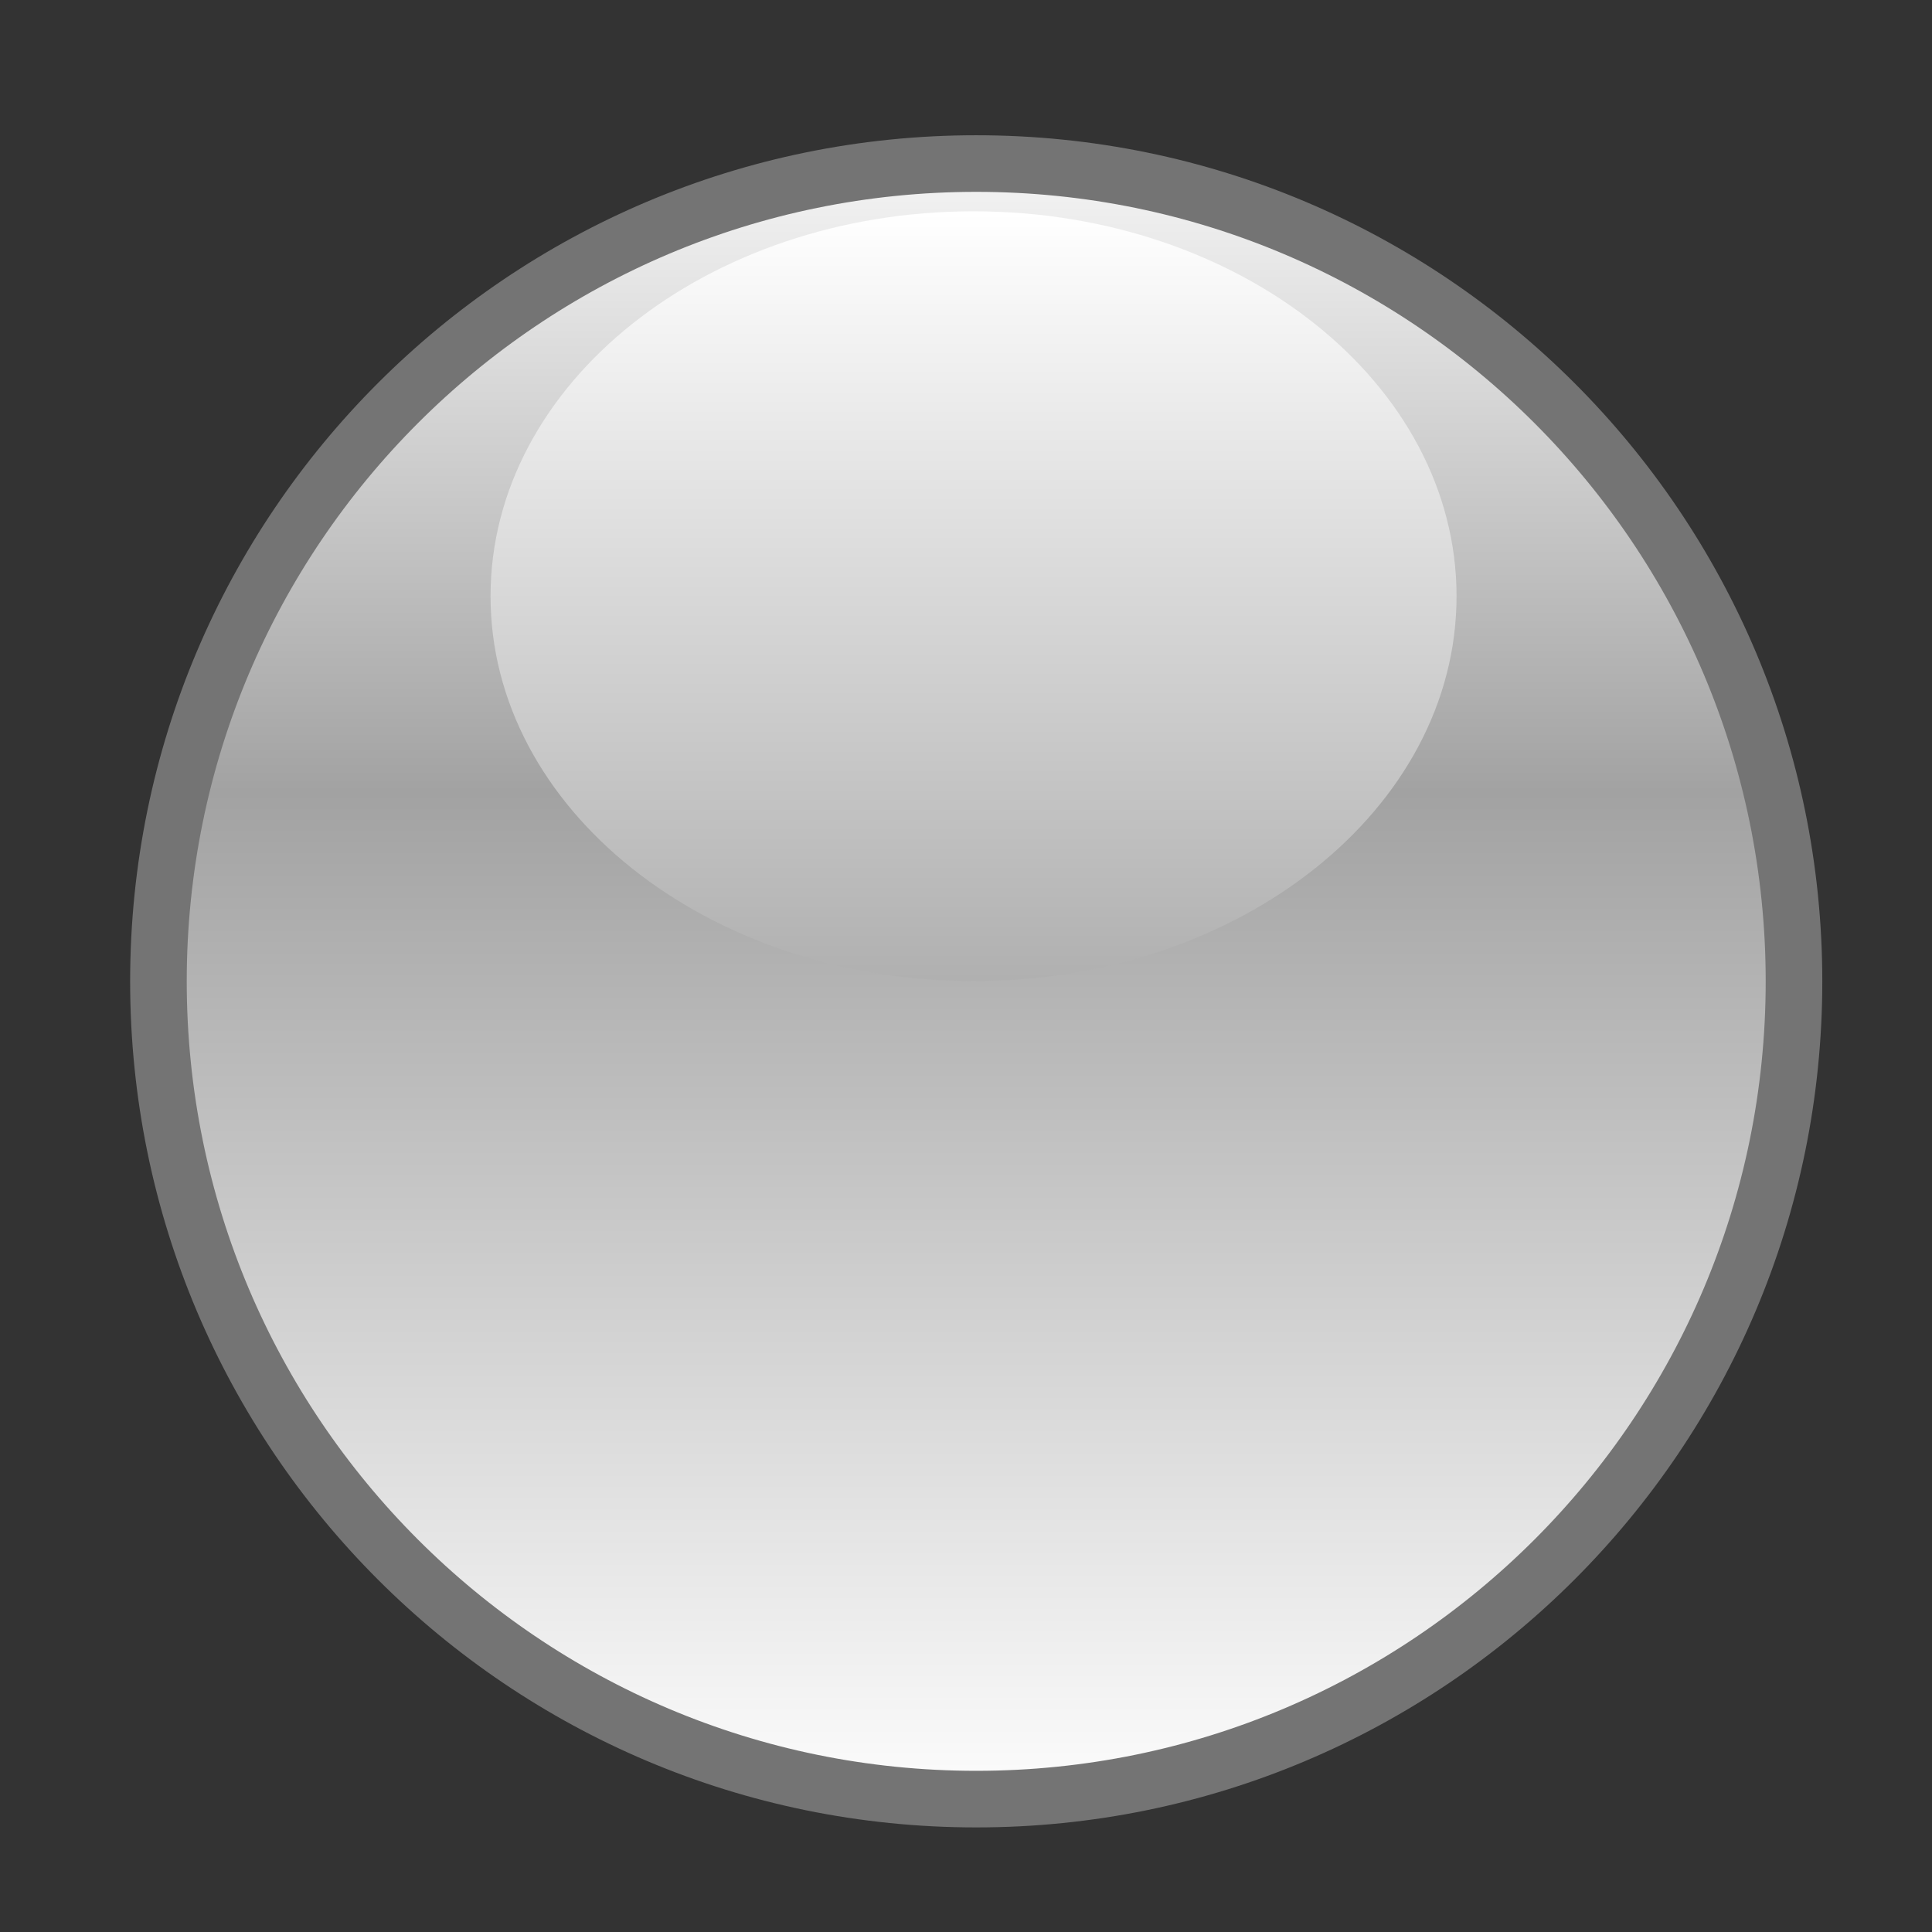 <svg width="128" height="128" xmlns="http://www.w3.org/2000/svg" xmlns:xlink="http://www.w3.org/1999/xlink">
 <rect width="100%" height="100%" fill="#333333" stroke="none"/>
 <defs>
  <linearGradient id="linearGradient2816">
   <stop stop-color="#b0b0b0" id="stop2818" offset="0"/>
   <stop stop-color="#ffffff" id="stop2820" offset="1"/>
  </linearGradient>
  <linearGradient id="linearGradient2794">
   <stop stop-color="#545454" id="stop2796" offset="0"/>
   <stop stop-color="#545454" id="stop2804" offset="0.946"/>
   <stop stop-color="#c5c5c5" stop-opacity="0" id="stop2798" offset="1"/>
  </linearGradient>
  <linearGradient id="linearGradient2760">
   <stop stop-color="#ffffff" id="stop2762" offset="0"/>
   <stop stop-color="#a2a2a2" id="stop2768" offset="0.612"/>
   <stop stop-color="#f8f8f8" id="stop2764" offset="1"/>
  </linearGradient>
  <linearGradient xlink:href="#linearGradient2760" id="linearGradient2766" y2="-0.017" x2="-0.017" y1="1.017" x1="-0.017"/>
  <radialGradient gradientUnits="userSpaceOnUse" xlink:href="#linearGradient2794" id="radialGradient2812" fy="65.016" fx="62.984" r="54.18" cy="65.016" cx="62.984"/>
  <linearGradient xlink:href="#linearGradient2816" id="linearGradient2822" y2="0" x2="0" y1="1" x1="0"/>
 </defs>
 <g>
  <title>background</title>
  <rect fill="none" id="canvas_background" height="402" width="582" y="-1" x="-1"/>
 </g>
 <g>
  <title>Layer 1</title>
  <path fill="url(#radialGradient2812)" fill-rule="nonzero" stroke-width="3.75" stroke-linejoin="round" stroke-miterlimit="4" stroke-dashoffset="0" id="path2790" d="m122.889,69.048c0,29.923 -24.257,54.18 -54.18,54.18c-29.923,0 -54.18,-24.257 -54.18,-54.18c0,-29.923 24.257,-54.18 54.18,-54.18c29.923,0 54.18,24.257 54.18,54.18z"/>
  <path fill="url(#linearGradient2766)" fill-rule="nonzero" stroke="#747474" stroke-width="3.75" stroke-linejoin="round" stroke-miterlimit="4" stroke-dashoffset="0" id="path1873" d="m118.857,65.016c0,29.923 -24.257,54.18 -54.18,54.18c-29.923,0 -54.18,-24.257 -54.18,-54.18c0,-29.923 24.257,-54.18 54.18,-54.18c29.923,0 54.18,24.257 54.18,54.18z"/>
  <path fill="url(#linearGradient2822)" fill-rule="nonzero" stroke-width="3.75" stroke-linejoin="round" stroke-miterlimit="4" stroke-dashoffset="0" id="path2814" d="m96.5,39.5c0,14.083 -14.327,25.5 -32,25.5c-17.673,0 -32,-11.417 -32,-25.5c0,-14.083 14.327,-25.5 32,-25.5c17.673,0 32,11.417 32,25.5z"/>
 </g>
</svg>